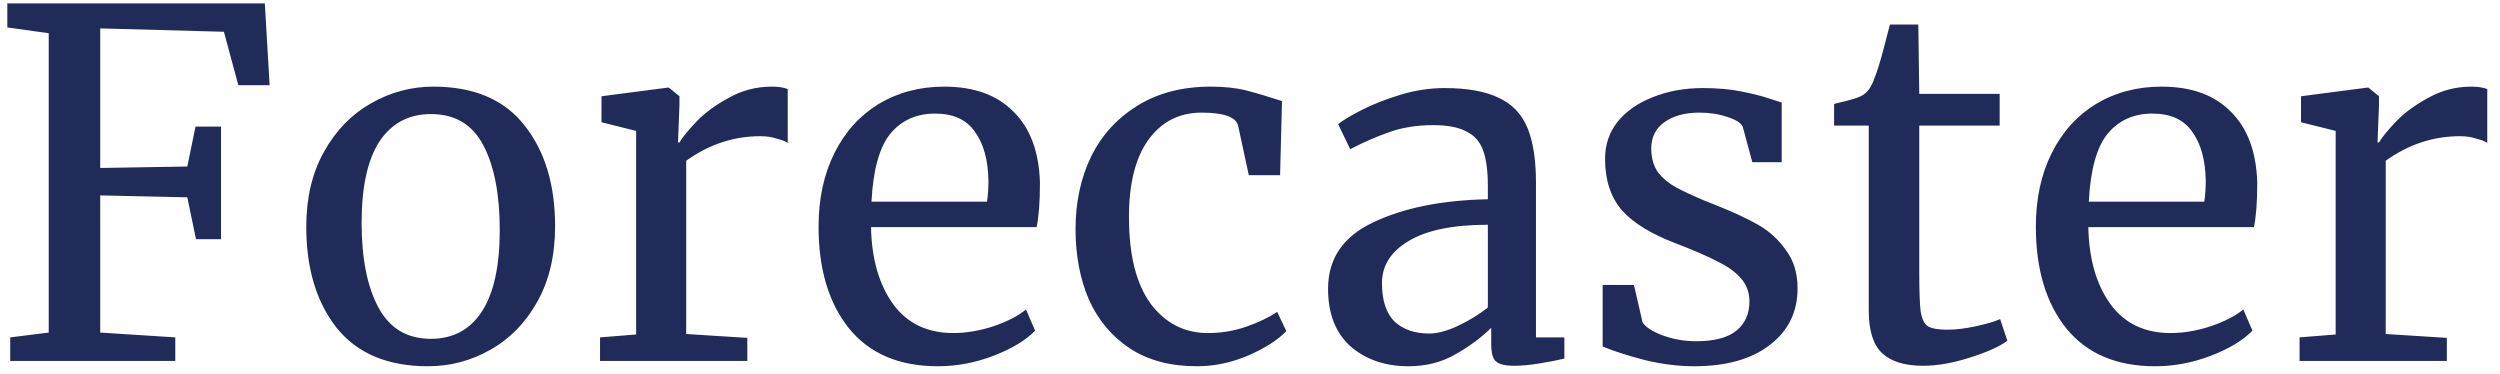 <svg width="187" height="28" viewBox="0 0 187 28" fill="none" xmlns="http://www.w3.org/2000/svg">
<path d="M3.644 2.484L0.548 2.052V0.252H19.808L20.168 6.372H17.828L16.748 2.376L7.496 2.124V12.564L14.012 12.456L14.624 9.468H16.532V17.892H14.66L14.012 14.76L7.496 14.616V24.876L13.112 25.236V27H0.764V25.236L3.644 24.876V2.484ZM22.909 16.956C22.909 14.796 23.353 12.924 24.241 11.34C25.129 9.756 26.293 8.556 27.733 7.74C29.197 6.9 30.757 6.48 32.413 6.48C35.437 6.48 37.705 7.44 39.217 9.36C40.753 11.28 41.521 13.8 41.521 16.92C41.521 19.104 41.077 20.988 40.189 22.572C39.301 24.156 38.125 25.356 36.661 26.172C35.221 26.988 33.673 27.396 32.017 27.396C28.993 27.396 26.713 26.436 25.177 24.516C23.665 22.596 22.909 20.076 22.909 16.956ZM32.233 25.344C33.889 25.344 35.161 24.66 36.049 23.292C36.937 21.924 37.381 19.896 37.381 17.208C37.381 14.544 36.973 12.432 36.157 10.872C35.341 9.312 34.033 8.532 32.233 8.532C30.577 8.532 29.293 9.216 28.381 10.584C27.493 11.952 27.049 13.98 27.049 16.668C27.049 19.332 27.469 21.444 28.309 23.004C29.149 24.564 30.457 25.344 32.233 25.344ZM44.883 25.236L47.583 25.02V9.792L44.991 9.144V7.2L49.959 6.552H50.031L50.823 7.2V7.848L50.715 10.656H50.823C51.063 10.248 51.495 9.72 52.119 9.072C52.743 8.424 53.547 7.836 54.531 7.308C55.515 6.756 56.583 6.48 57.735 6.48C58.215 6.48 58.611 6.54 58.923 6.66V10.692C58.755 10.572 58.479 10.464 58.095 10.368C57.735 10.248 57.327 10.188 56.871 10.188C54.879 10.188 53.031 10.8 51.327 12.024V24.984L55.899 25.272V27H44.883V25.236ZM70.156 27.396C67.252 27.396 65.032 26.448 63.496 24.552C61.984 22.656 61.228 20.124 61.228 16.956C61.228 14.868 61.624 13.032 62.416 11.448C63.208 9.864 64.312 8.64 65.728 7.776C67.168 6.912 68.8 6.48 70.624 6.48C72.856 6.48 74.584 7.104 75.808 8.352C77.056 9.576 77.716 11.34 77.788 13.644C77.788 15.108 77.704 16.224 77.536 16.992H65.152C65.2 19.368 65.752 21.288 66.808 22.752C67.864 24.192 69.364 24.912 71.308 24.912C72.268 24.912 73.264 24.744 74.296 24.408C75.352 24.048 76.168 23.628 76.744 23.148L77.428 24.732C76.732 25.452 75.7 26.076 74.332 26.604C72.964 27.132 71.572 27.396 70.156 27.396ZM73.828 15.084C73.9 14.58 73.936 14.064 73.936 13.536C73.912 11.976 73.576 10.752 72.928 9.864C72.304 8.952 71.308 8.496 69.94 8.496C68.548 8.496 67.432 9 66.592 10.008C65.776 11.016 65.308 12.708 65.188 15.084H73.828ZM80.45 17.136C80.45 15.144 80.834 13.344 81.602 11.736C82.394 10.128 83.546 8.856 85.058 7.92C86.594 6.96 88.43 6.48 90.566 6.48C91.598 6.48 92.486 6.576 93.23 6.768C93.974 6.96 94.862 7.224 95.894 7.56L95.75 13.104H93.41L92.618 9.432C92.474 8.76 91.562 8.424 89.882 8.424C88.202 8.424 86.87 9.108 85.886 10.476C84.926 11.82 84.446 13.74 84.446 16.236C84.446 19.068 84.986 21.228 86.066 22.716C87.17 24.18 88.598 24.912 90.35 24.912C91.358 24.912 92.306 24.756 93.194 24.444C94.106 24.132 94.886 23.76 95.534 23.328L96.218 24.768C95.57 25.44 94.61 26.052 93.338 26.604C92.09 27.132 90.818 27.396 89.522 27.396C87.554 27.396 85.886 26.952 84.518 26.064C83.174 25.176 82.154 23.964 81.458 22.428C80.786 20.868 80.45 19.104 80.45 17.136ZM99.339 21.6C99.339 19.344 100.467 17.688 102.723 16.632C104.979 15.552 107.835 14.976 111.291 14.904V13.896C111.291 12.768 111.171 11.88 110.931 11.232C110.691 10.584 110.271 10.116 109.671 9.828C109.095 9.516 108.267 9.36 107.187 9.36C105.963 9.36 104.859 9.54 103.875 9.9C102.915 10.236 101.955 10.656 100.995 11.16L100.095 9.288C100.407 9.024 100.983 8.676 101.823 8.244C102.663 7.812 103.635 7.428 104.739 7.092C105.843 6.756 106.947 6.588 108.051 6.588C109.755 6.588 111.099 6.828 112.083 7.308C113.091 7.764 113.811 8.508 114.243 9.54C114.675 10.572 114.891 11.952 114.891 13.68V25.236H117.015V26.82C116.535 26.94 115.923 27.06 115.179 27.18C114.459 27.3 113.823 27.36 113.271 27.36C112.599 27.36 112.143 27.252 111.903 27.036C111.663 26.844 111.543 26.4 111.543 25.704V24.516C110.823 25.236 109.935 25.896 108.879 26.496C107.847 27.096 106.671 27.396 105.351 27.396C103.623 27.396 102.183 26.904 101.031 25.92C99.903 24.912 99.339 23.472 99.339 21.6ZM106.899 24.948C107.523 24.948 108.243 24.756 109.059 24.372C109.875 23.988 110.619 23.532 111.291 23.004V16.812C108.675 16.812 106.695 17.22 105.351 18.036C104.031 18.828 103.371 19.872 103.371 21.168C103.371 22.464 103.683 23.424 104.307 24.048C104.955 24.648 105.819 24.948 106.899 24.948ZM122.866 24.12C123.106 24.48 123.61 24.804 124.378 25.092C125.17 25.38 125.998 25.524 126.862 25.524C128.23 25.524 129.238 25.26 129.886 24.732C130.534 24.204 130.858 23.472 130.858 22.536C130.858 21.888 130.654 21.324 130.246 20.844C129.838 20.364 129.262 19.944 128.518 19.584C127.798 19.2 126.754 18.744 125.386 18.216C123.538 17.52 122.182 16.692 121.318 15.732C120.478 14.748 120.058 13.464 120.058 11.88C120.058 10.824 120.37 9.9 120.994 9.108C121.642 8.316 122.518 7.704 123.622 7.272C124.75 6.816 125.998 6.588 127.366 6.588C128.47 6.588 129.43 6.672 130.246 6.84C131.086 7.008 131.758 7.176 132.262 7.344C132.766 7.512 133.102 7.62 133.27 7.668V12.132H131.074L130.354 9.468C130.21 9.18 129.826 8.94 129.202 8.748C128.578 8.532 127.882 8.424 127.114 8.424C126.034 8.424 125.158 8.664 124.486 9.144C123.838 9.624 123.514 10.272 123.514 11.088C123.514 11.808 123.682 12.408 124.018 12.888C124.378 13.344 124.822 13.716 125.35 14.004C125.878 14.292 126.598 14.628 127.51 15.012L128.23 15.3C129.574 15.828 130.666 16.332 131.506 16.812C132.346 17.292 133.042 17.928 133.594 18.72C134.17 19.488 134.458 20.436 134.458 21.564C134.458 23.34 133.762 24.756 132.37 25.812C131.002 26.868 129.118 27.396 126.718 27.396C125.542 27.396 124.306 27.24 123.01 26.928C121.738 26.592 120.694 26.256 119.878 25.92V21.312H122.218L122.866 24.12ZM143.85 27.36C142.482 27.36 141.462 27.048 140.79 26.424C140.118 25.8 139.782 24.732 139.782 23.22V9.396H137.19V7.776C137.31 7.752 137.646 7.668 138.198 7.524C138.75 7.38 139.122 7.248 139.314 7.128C139.698 6.912 139.998 6.48 140.214 5.832C140.406 5.376 140.634 4.644 140.898 3.636C141.162 2.628 141.318 2.028 141.366 1.836H143.49L143.562 7.02H149.574V9.396H143.562V20.448C143.562 21.816 143.598 22.776 143.67 23.328C143.766 23.88 143.946 24.24 144.21 24.408C144.498 24.576 144.978 24.66 145.65 24.66C146.298 24.66 147.006 24.576 147.774 24.408C148.566 24.24 149.178 24.06 149.61 23.868L150.15 25.488C149.574 25.92 148.638 26.34 147.342 26.748C146.07 27.156 144.906 27.36 143.85 27.36ZM161.21 27.396C158.306 27.396 156.086 26.448 154.55 24.552C153.038 22.656 152.282 20.124 152.282 16.956C152.282 14.868 152.678 13.032 153.47 11.448C154.262 9.864 155.366 8.64 156.782 7.776C158.222 6.912 159.854 6.48 161.678 6.48C163.91 6.48 165.638 7.104 166.862 8.352C168.11 9.576 168.77 11.34 168.842 13.644C168.842 15.108 168.758 16.224 168.59 16.992H156.206C156.254 19.368 156.806 21.288 157.862 22.752C158.918 24.192 160.418 24.912 162.362 24.912C163.322 24.912 164.318 24.744 165.35 24.408C166.406 24.048 167.222 23.628 167.798 23.148L168.482 24.732C167.786 25.452 166.754 26.076 165.386 26.604C164.018 27.132 162.626 27.396 161.21 27.396ZM164.882 15.084C164.954 14.58 164.99 14.064 164.99 13.536C164.966 11.976 164.63 10.752 163.982 9.864C163.358 8.952 162.362 8.496 160.994 8.496C159.602 8.496 158.486 9 157.646 10.008C156.83 11.016 156.362 12.708 156.242 15.084H164.882ZM172.008 25.236L174.708 25.02V9.792L172.116 9.144V7.2L177.084 6.552H177.156L177.948 7.2V7.848L177.84 10.656H177.948C178.188 10.248 178.62 9.72 179.244 9.072C179.868 8.424 180.672 7.836 181.656 7.308C182.64 6.756 183.708 6.48 184.86 6.48C185.34 6.48 185.736 6.54 186.048 6.66V10.692C185.88 10.572 185.604 10.464 185.22 10.368C184.86 10.248 184.452 10.188 183.996 10.188C182.004 10.188 180.156 10.8 178.452 12.024V24.984L183.024 25.272V27H172.008V25.236Z" fill="#212B5A"/>
</svg>
